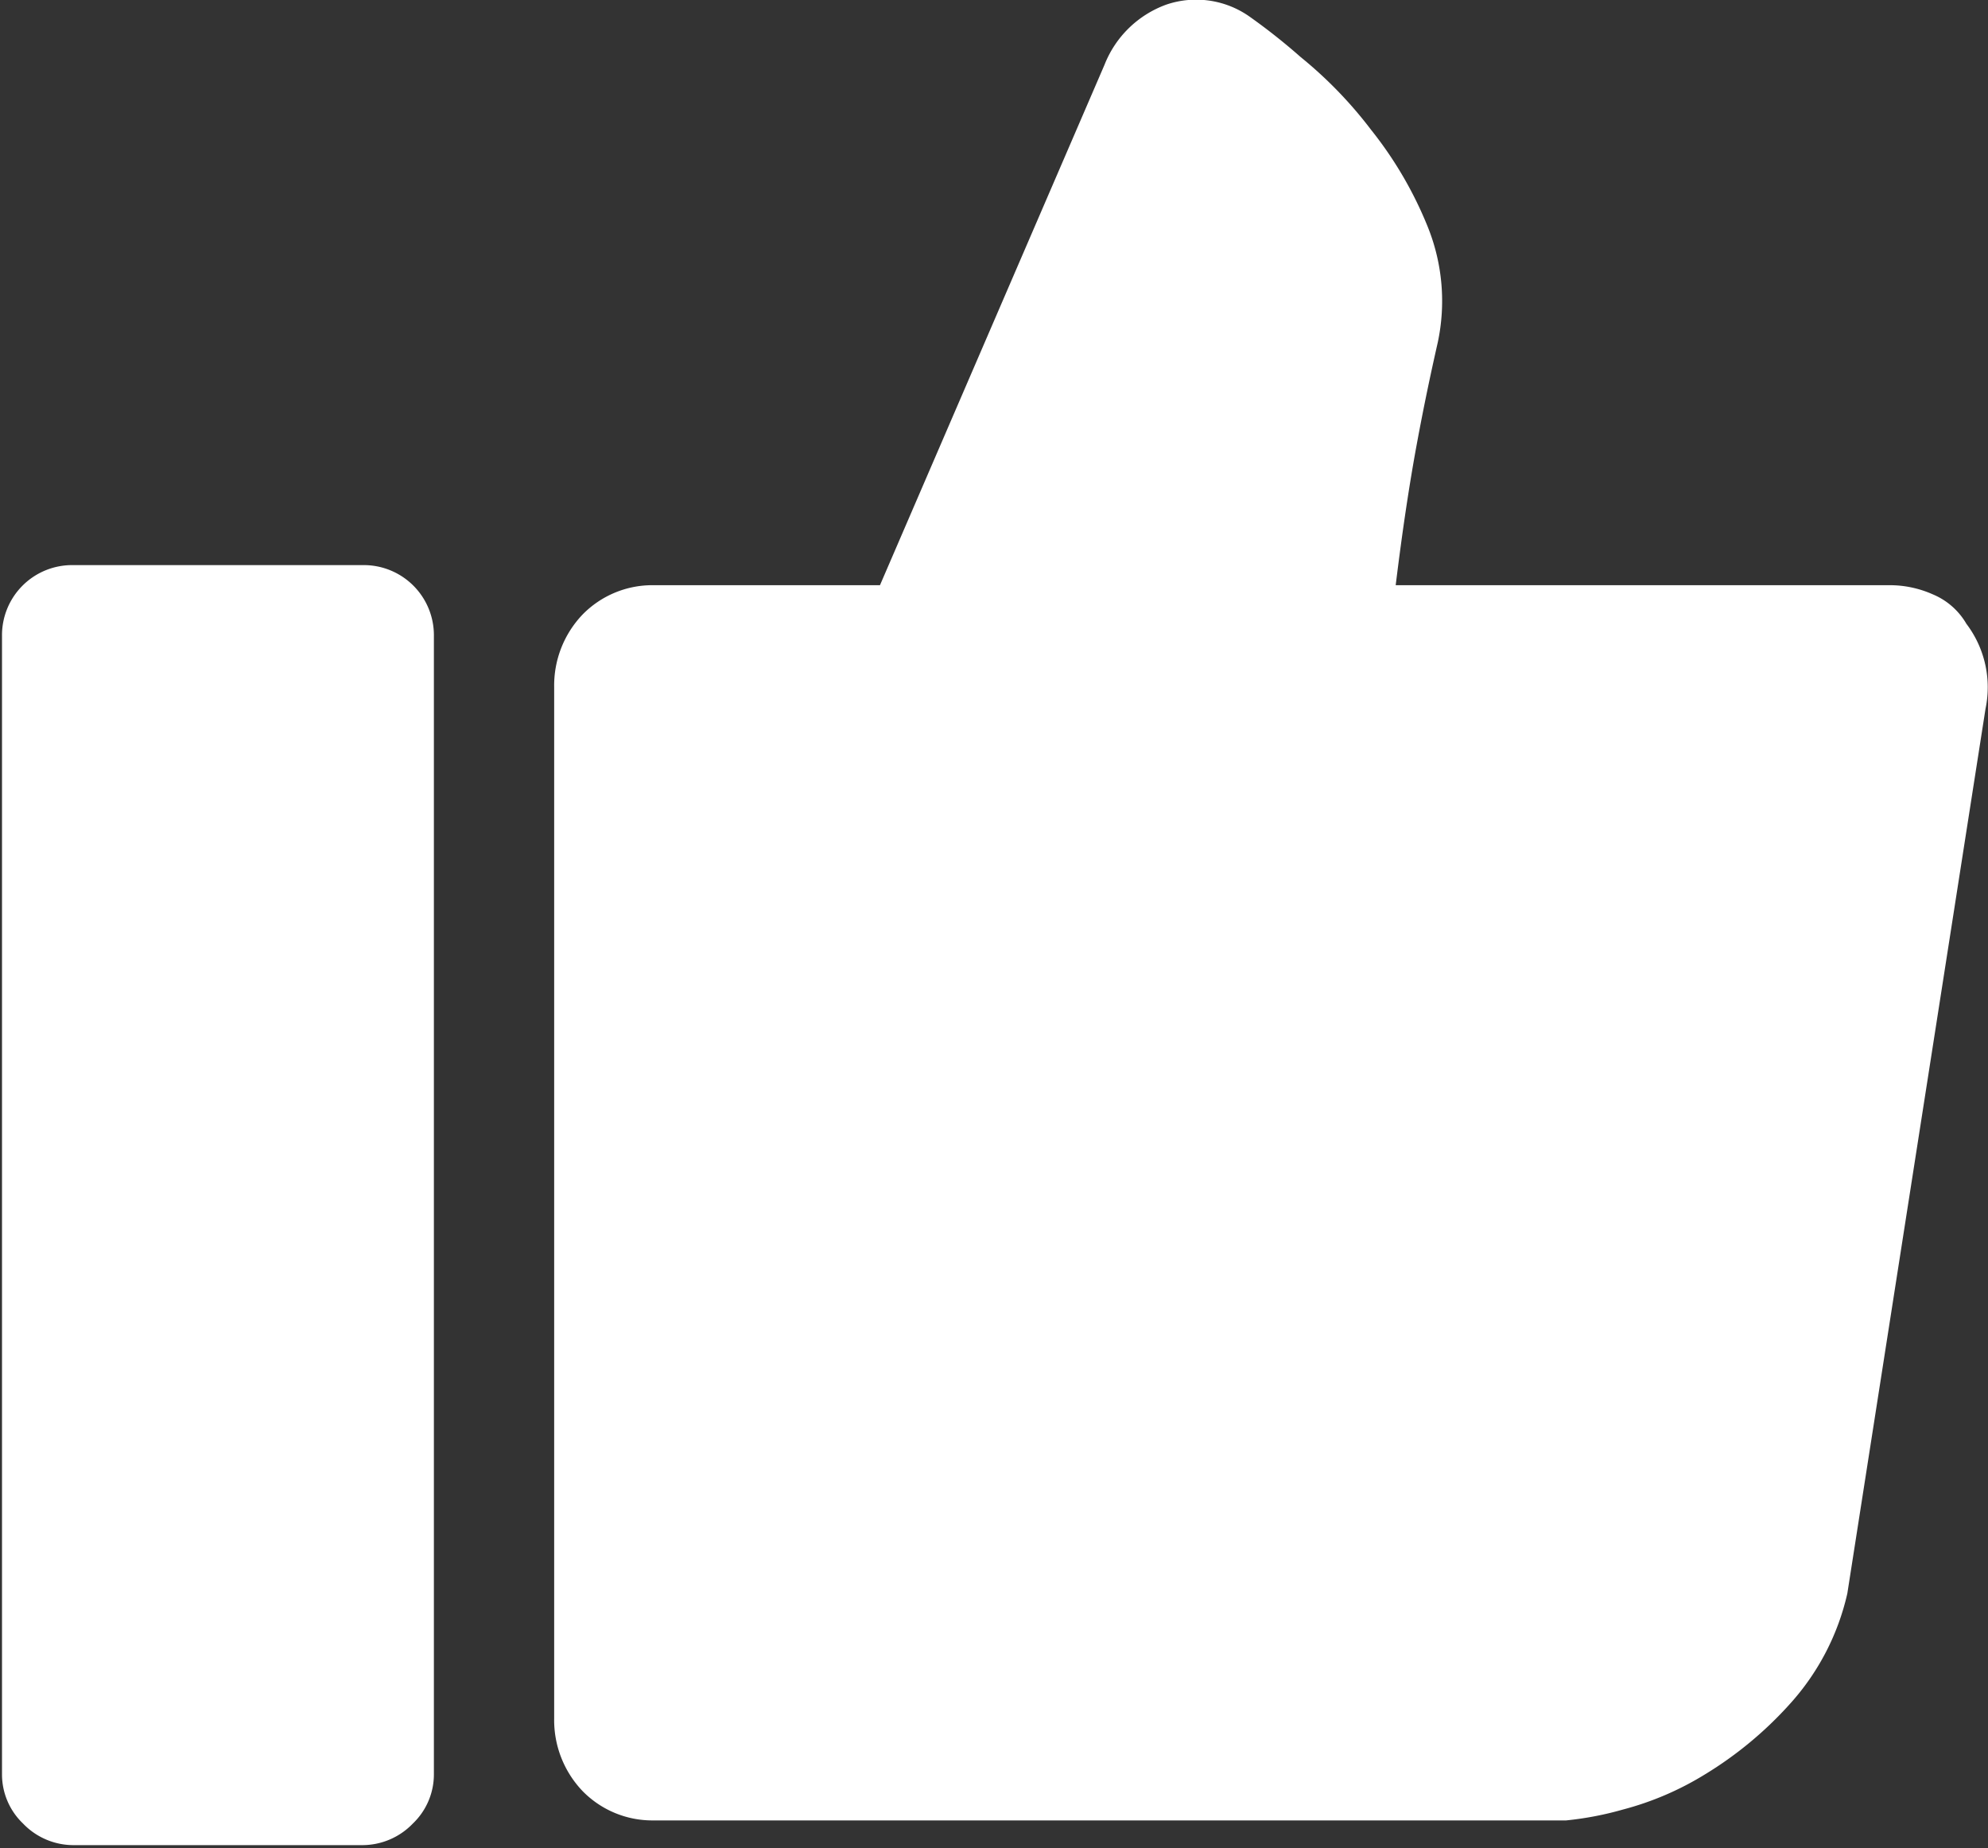 <svg xmlns="http://www.w3.org/2000/svg" width="12.875" height="11.97" viewBox="0 0 12.875 11.97">
  <rect x="0" y="0" width="12.875" height="11.97" fill="#333333" stroke="none"/>
<defs>
    <style>
      .cls-1 {
        fill: #fff;
        fill-rule: evenodd;
      }
    </style>
  </defs>
  <path id="Forma_1_копия_2" data-name="Forma 1 копия 2" class="cls-1" d="M703.141,2486.95a0.452,0.452,0,0,0-.216-0.19,0.685,0.685,0,0,0-.28-0.06h-3.2c0.043-.35.088-0.65,0.136-0.91s0.093-.47.136-0.66a1.286,1.286,0,0,0-.064-0.75,2.512,2.512,0,0,0-.368-0.63,2.73,2.73,0,0,0-.455-0.47,3.957,3.957,0,0,0-.328-0.26,0.6,0.6,0,0,0-.543-0.08,0.679,0.679,0,0,0-.4.39l-1.454,3.37h-1.471a0.632,0.632,0,0,0-.455.19,0.665,0.665,0,0,0-.184.47v6.68a0.665,0.665,0,0,0,.184.47,0.632,0.632,0,0,0,.455.19h5.914a2.1,2.1,0,0,0,.367-0.07,1.96,1.96,0,0,0,.536-0.23,2.446,2.446,0,0,0,.543-0.45,1.589,1.589,0,0,0,.376-0.72l0.895-5.73A0.68,0.68,0,0,0,703.141,2486.95Zm-10.389-.38h-1.87a0.454,0.454,0,0,0-.463.46v7.37a0.44,0.44,0,0,0,.136.32,0.452,0.452,0,0,0,.327.14h1.87a0.454,0.454,0,0,0,.328-0.14,0.44,0.44,0,0,0,.136-0.32v-7.37A0.454,0.454,0,0,0,692.752,2486.57Z" transform="translate(-690.406 -2482.91)"/>
</svg>
